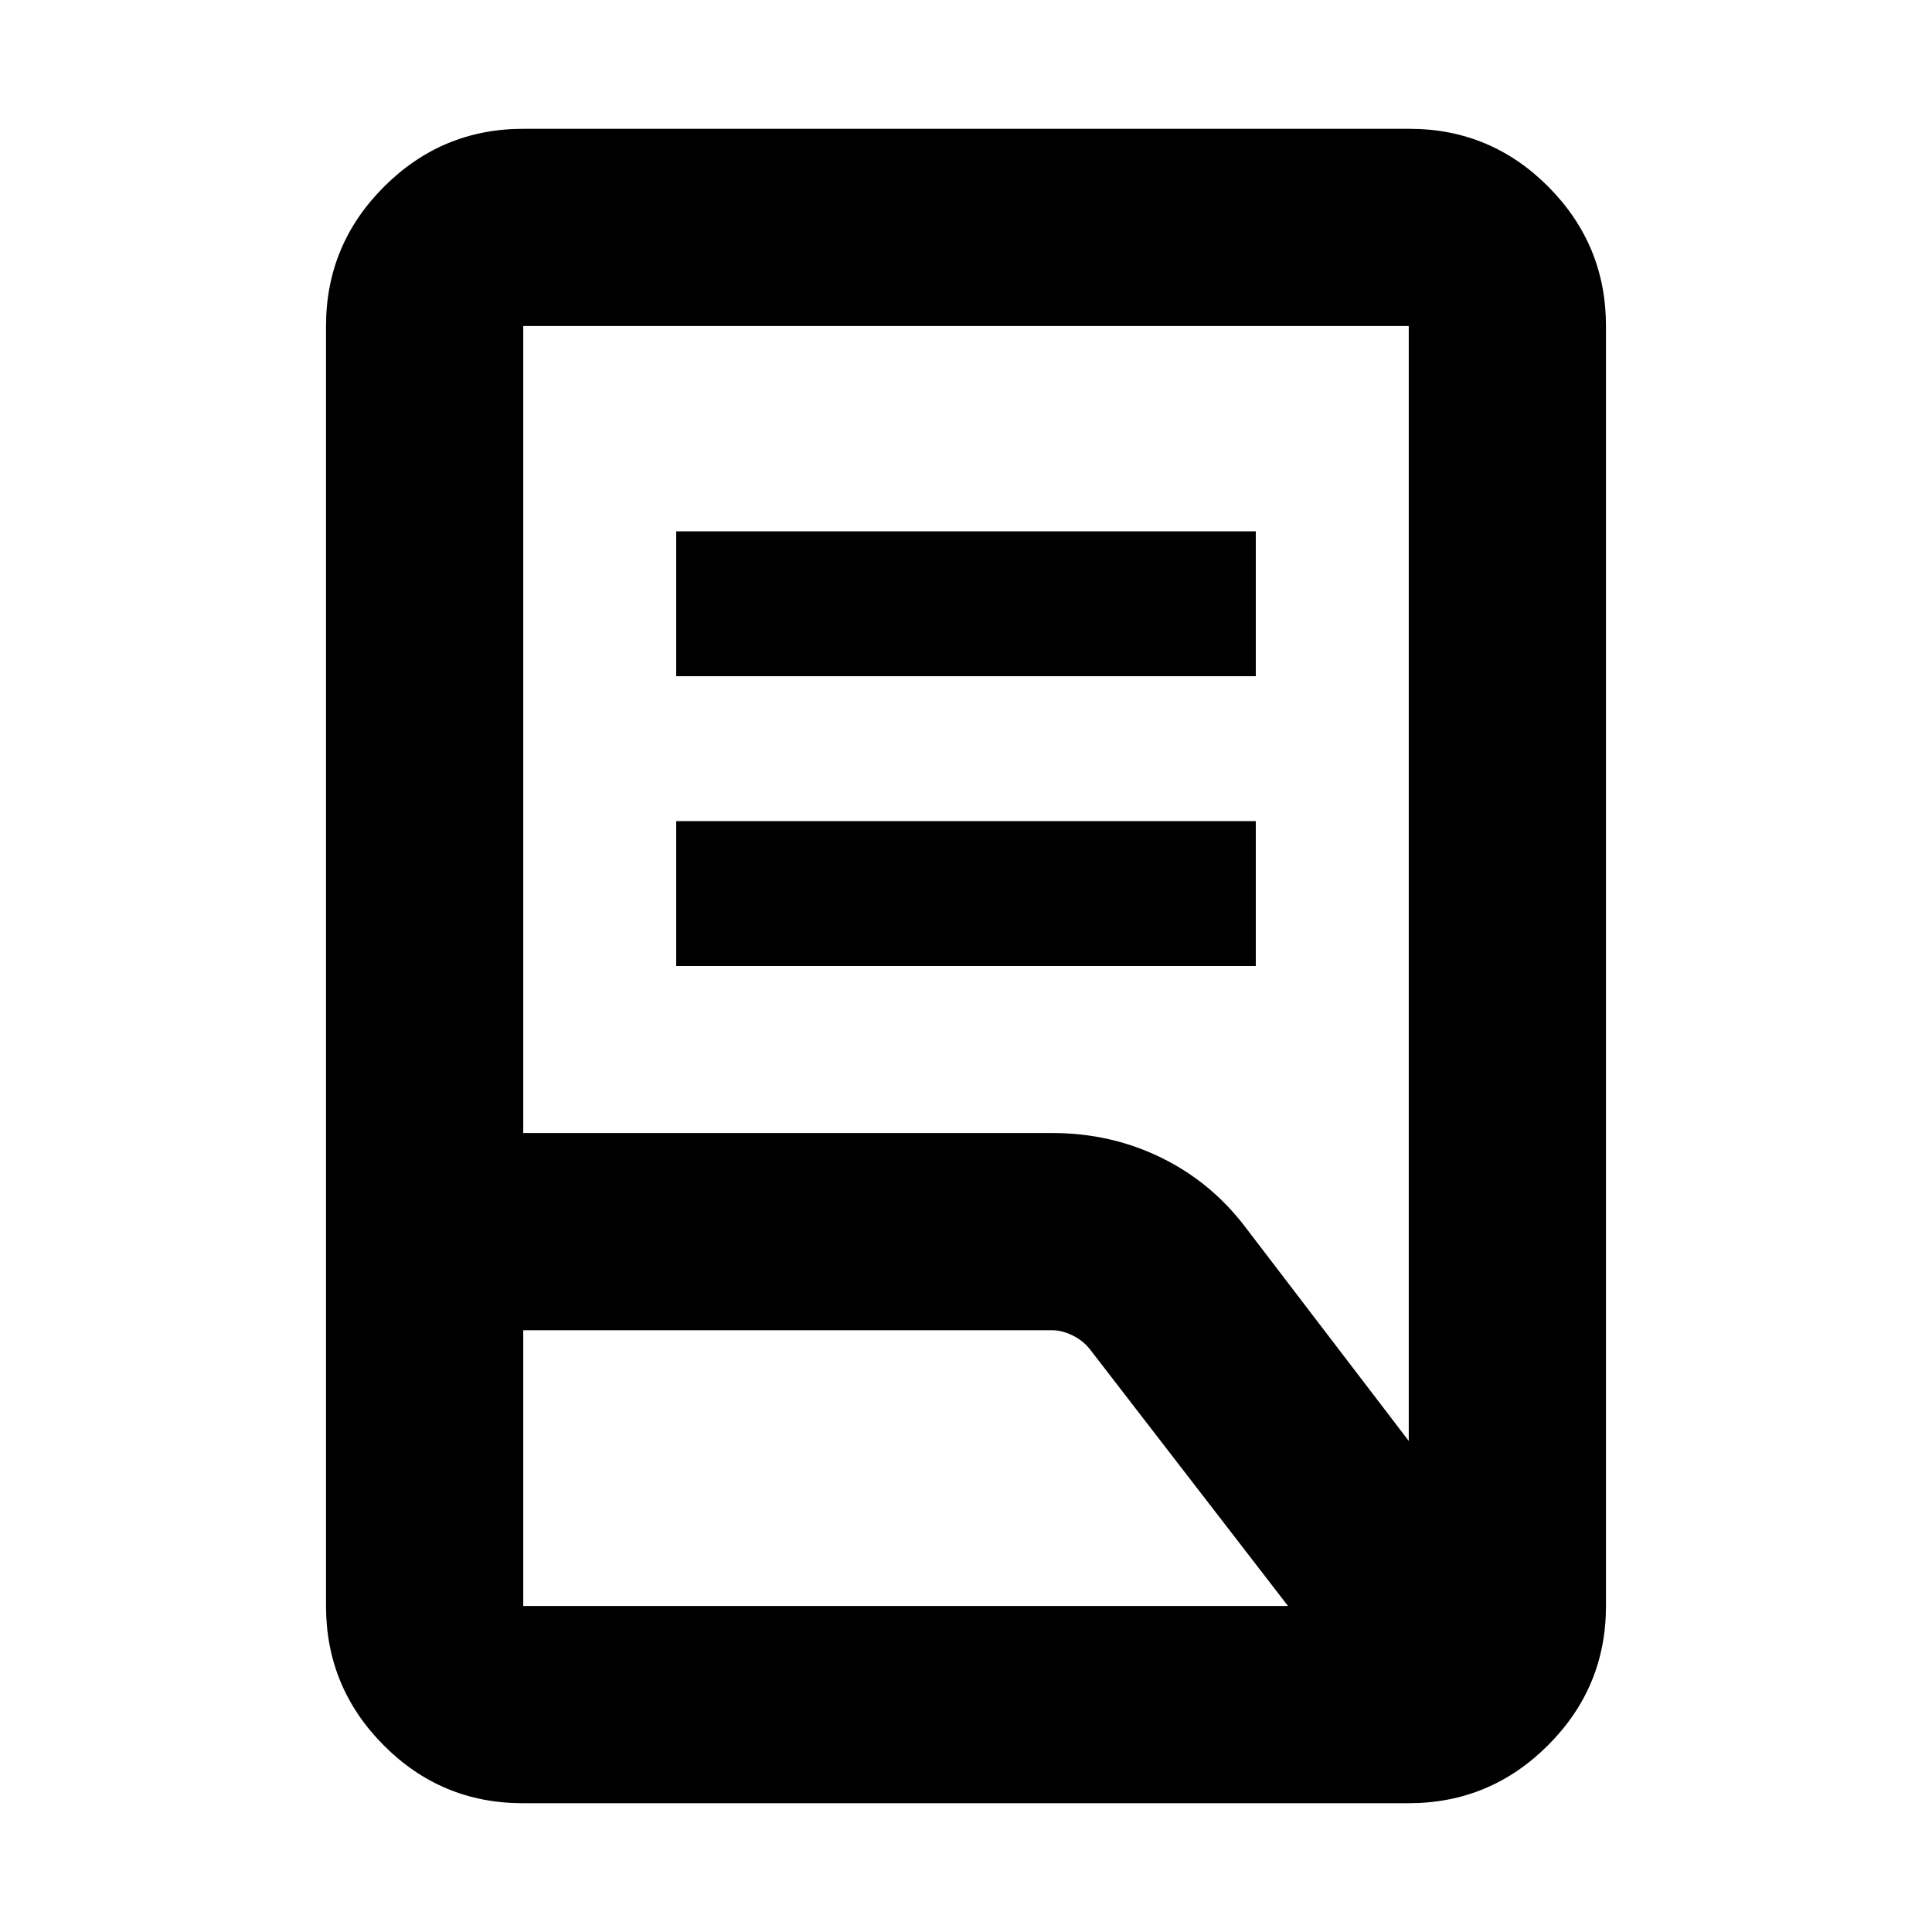 <svg xmlns="http://www.w3.org/2000/svg" height="20" viewBox="0 -960 960 960" width="20"><path d="M336-480v-72h288v72H336Zm0-144v-72h288v72H336Zm-76 227h263q29 0 54 12.24T619-350l81 106v-554H260v401Zm0 235h380l-98.57-127.74q-3.43-4.26-8.6-6.76-5.16-2.5-9.83-2.5H260v137Zm439.96 98H259.72q-40.45 0-69.08-28.79Q162-121.58 162-162v-636q0-40.42 28.8-69.21Q219.6-896 260.04-896h440.24q40.44 0 69.08 28.79T798-798v636q0 40.42-28.8 69.21Q740.4-64 699.96-64ZM260-162v-636 636Zm0-137v-98 98Z"/></svg>